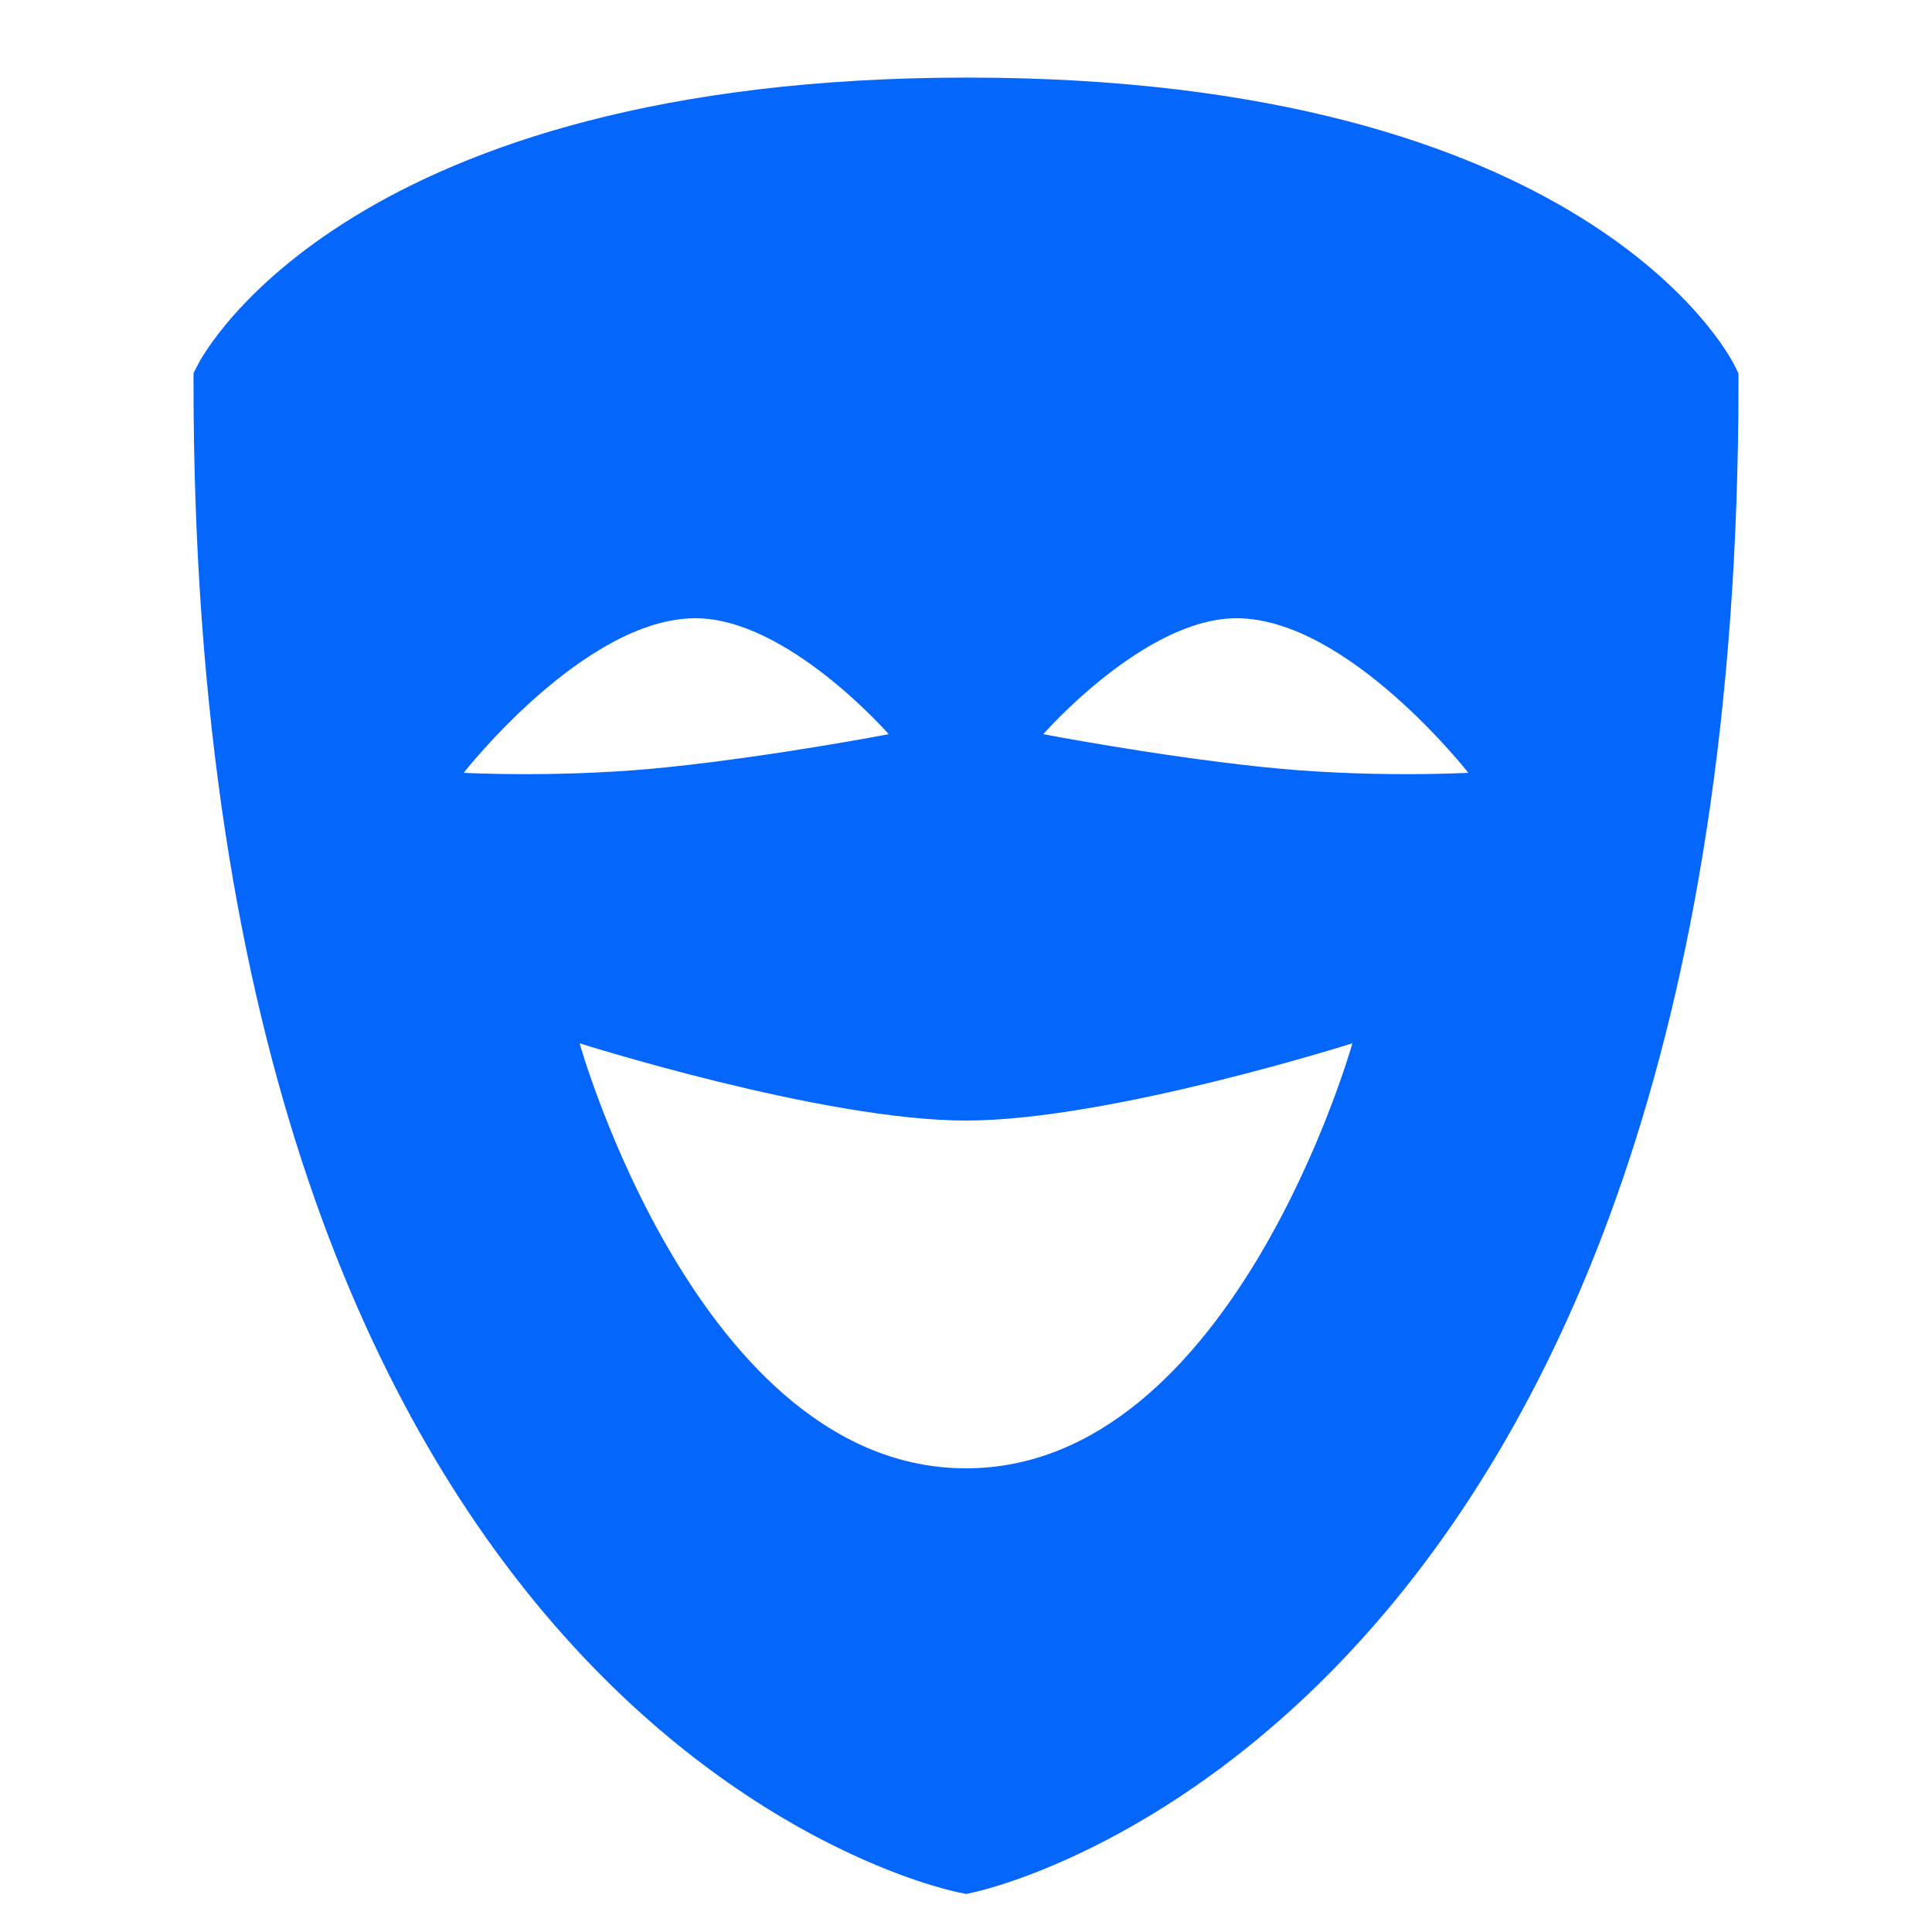 <svg xmlns="http://www.w3.org/2000/svg" x="0px" y="0px" width="100" height="100" viewBox="0,0,256,256"
style="fill:#0566fc;">
<g fill="#0566fc" fill-rule="nonzero" stroke="none" stroke-width="1" stroke-linecap="butt" stroke-linejoin="miter" stroke-miterlimit="10" stroke-dasharray="" stroke-dashoffset="0" font-family="none" font-weight="none" font-size="none" text-anchor="none" style="mix-blend-mode: normal"><g transform="scale(5.12,5.12)"><path d="M44.887,9.453c-0.148,-0.305 -3.895,-7.445 -19.848,-7.445c-15.945,0 -19.77,7.133 -19.922,7.438l-0.109,0.211v0.238c0,34.586 18.98,38.91 19.793,39.078l0.207,0.043l0.207,-0.047c0.809,-0.18 19.777,-4.746 19.777,-39.074v-0.23zM12,20c0,0 3.125,-4 6,-4c2.379,0 5,3 5,3c0,0 -2.836,0.547 -5.617,0.844c-2.785,0.301 -5.383,0.156 -5.383,0.156zM25,38c-6.914,0 -10,-11 -10,-11c0,0 6.297,2 10,2c3.703,0 10,-2 10,-2c0,0 -3.086,11 -10,11zM32.617,19.844c-2.781,-0.297 -5.617,-0.844 -5.617,-0.844c0,0 2.621,-3 5,-3c2.875,0 6,4 6,4c0,0 -2.598,0.145 -5.383,-0.156z"></path></g></g>
</svg>